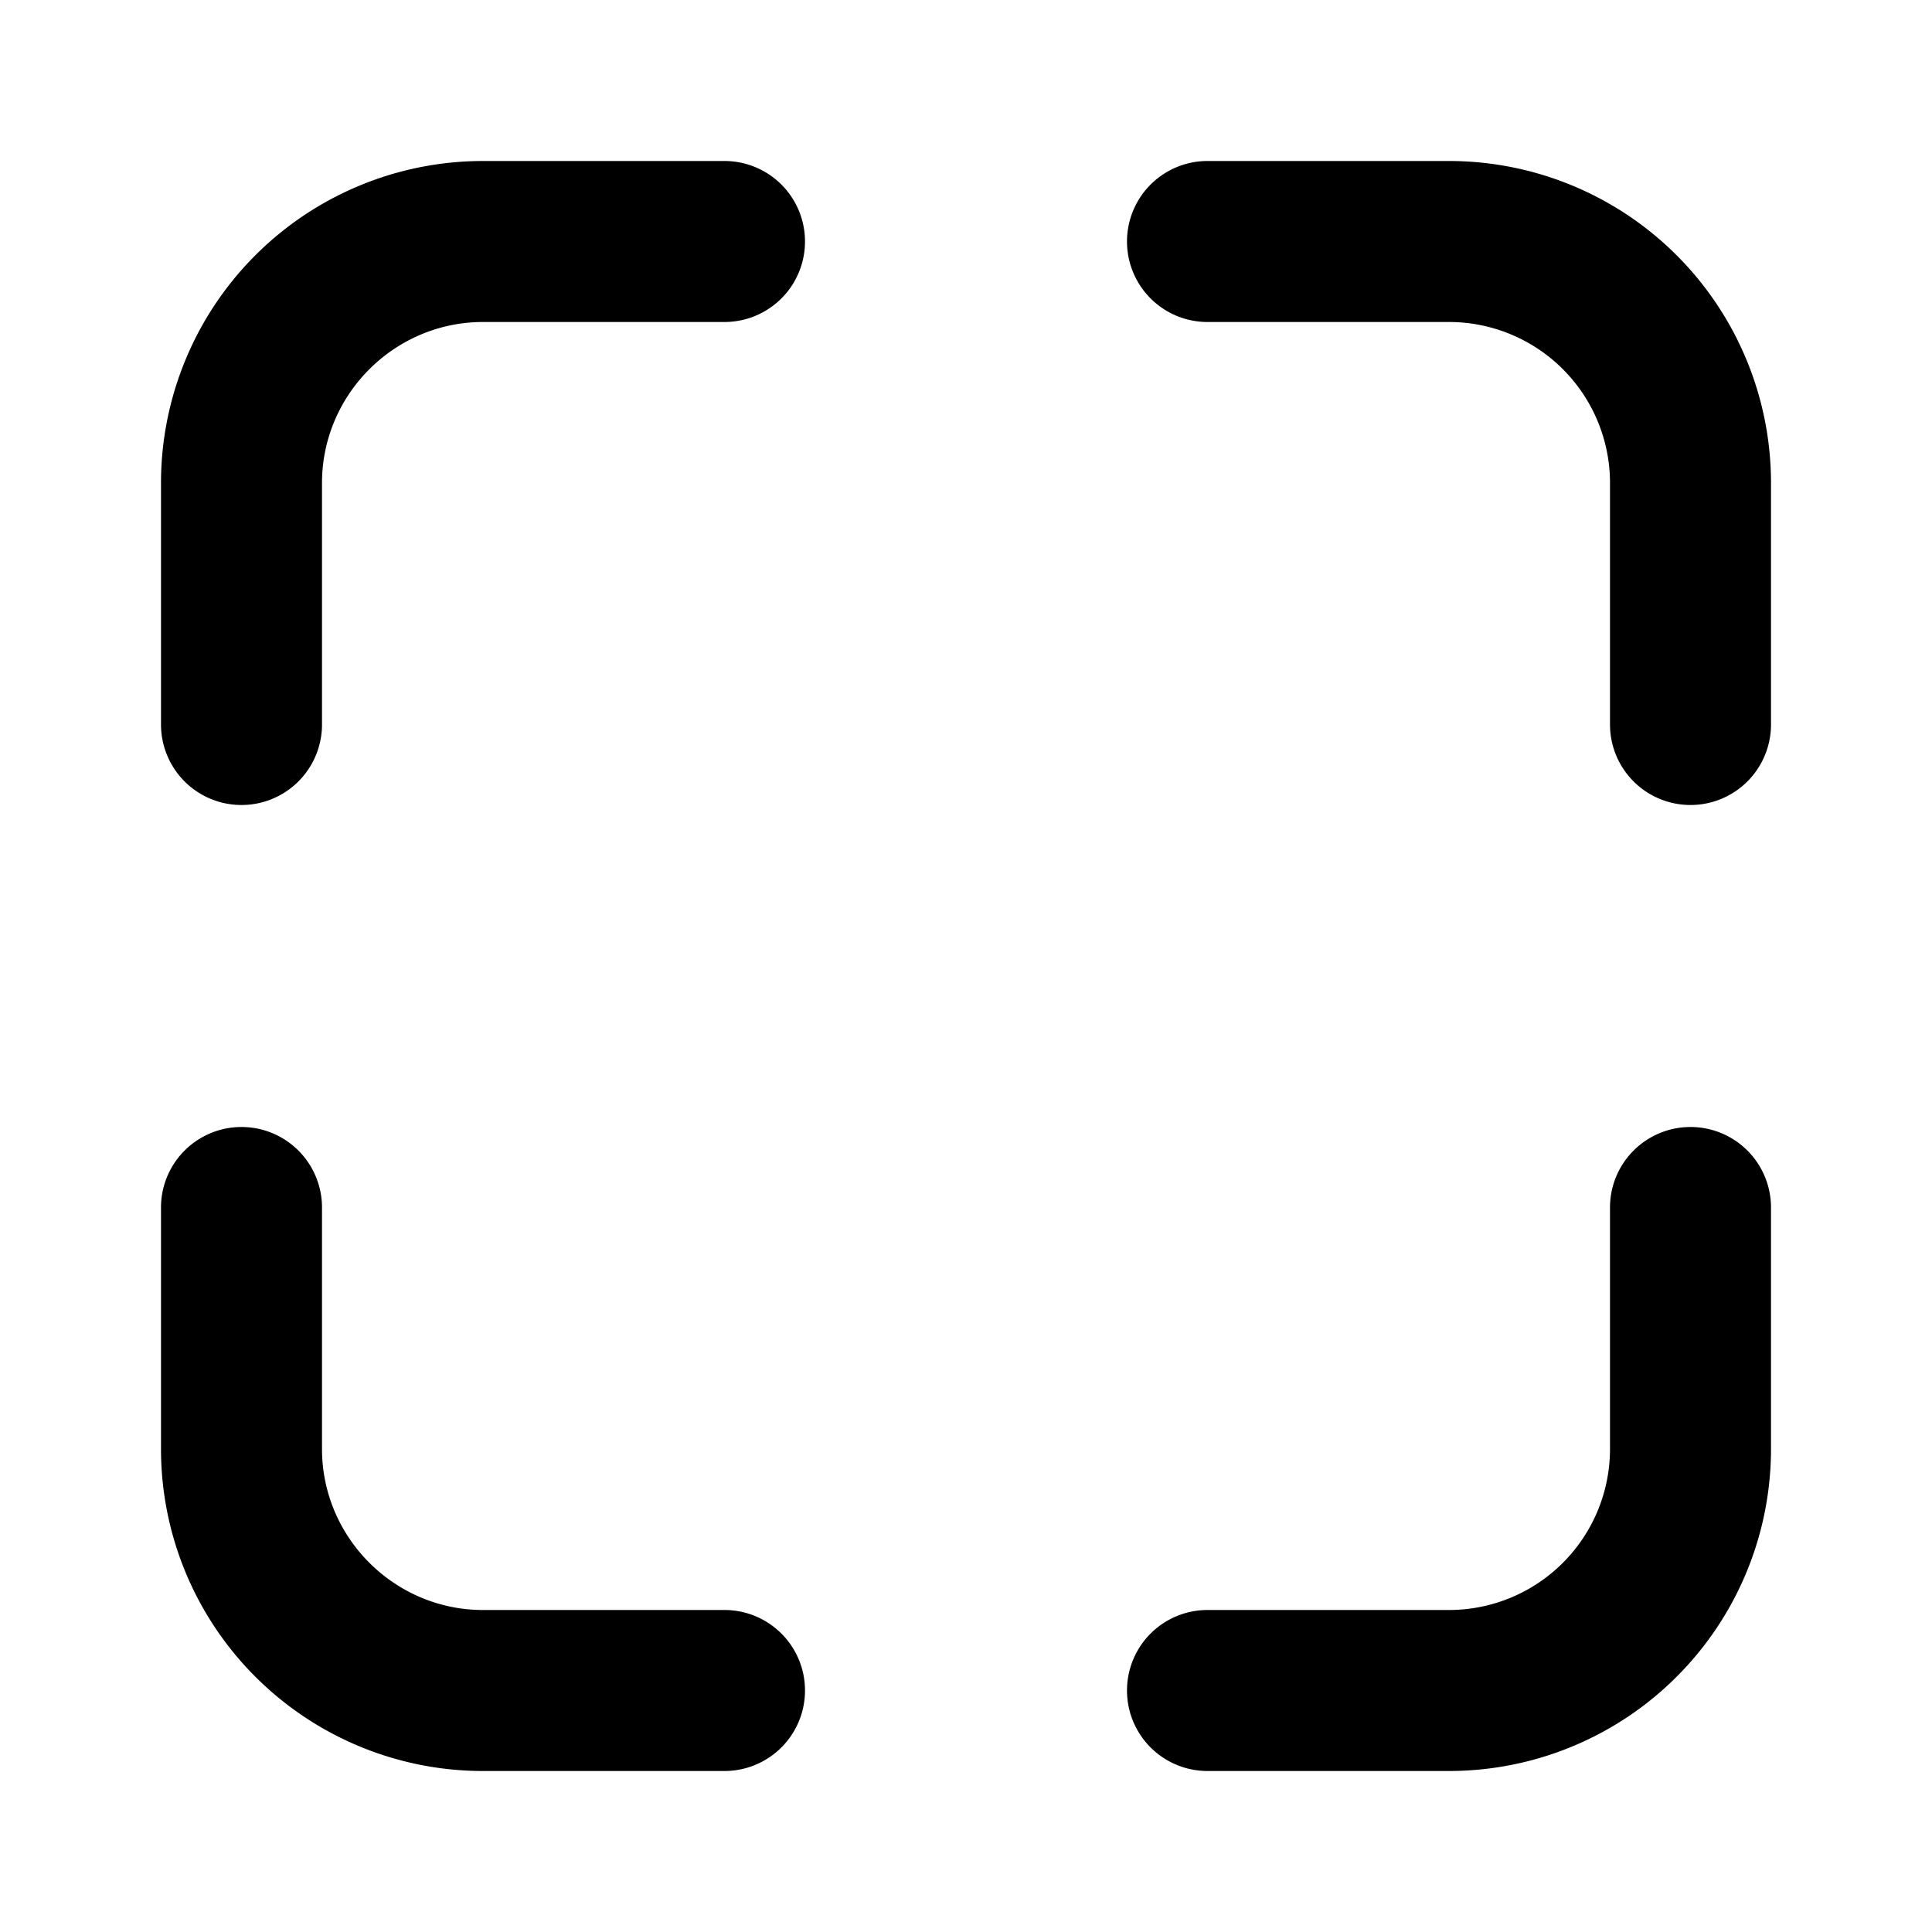 <svg class="controlIcon__25700" aria-hidden="true" role="img" xmlns="http://www.w3.org/2000/svg" width="24" height="24" fill="none" viewBox="0 0 24 24"><path fill="currentColor" d="M4 6c0-1.1.9-2 2-2h3a1 1 0 0 0 0-2H6a4 4 0 0 0-4 4v3a1 1 0 0 0 2 0V6ZM4 18c0 1.1.9 2 2 2h3a1 1 0 1 1 0 2H6a4 4 0 0 1-4-4v-3a1 1 0 1 1 2 0v3ZM18 4a2 2 0 0 1 2 2v3a1 1 0 1 0 2 0V6a4 4 0 0 0-4-4h-3a1 1 0 1 0 0 2h3ZM20 18a2 2 0 0 1-2 2h-3a1 1 0 1 0 0 2h3a4 4 0 0 0 4-4v-3a1 1 0 1 0-2 0v3Z" class=""></path></svg>